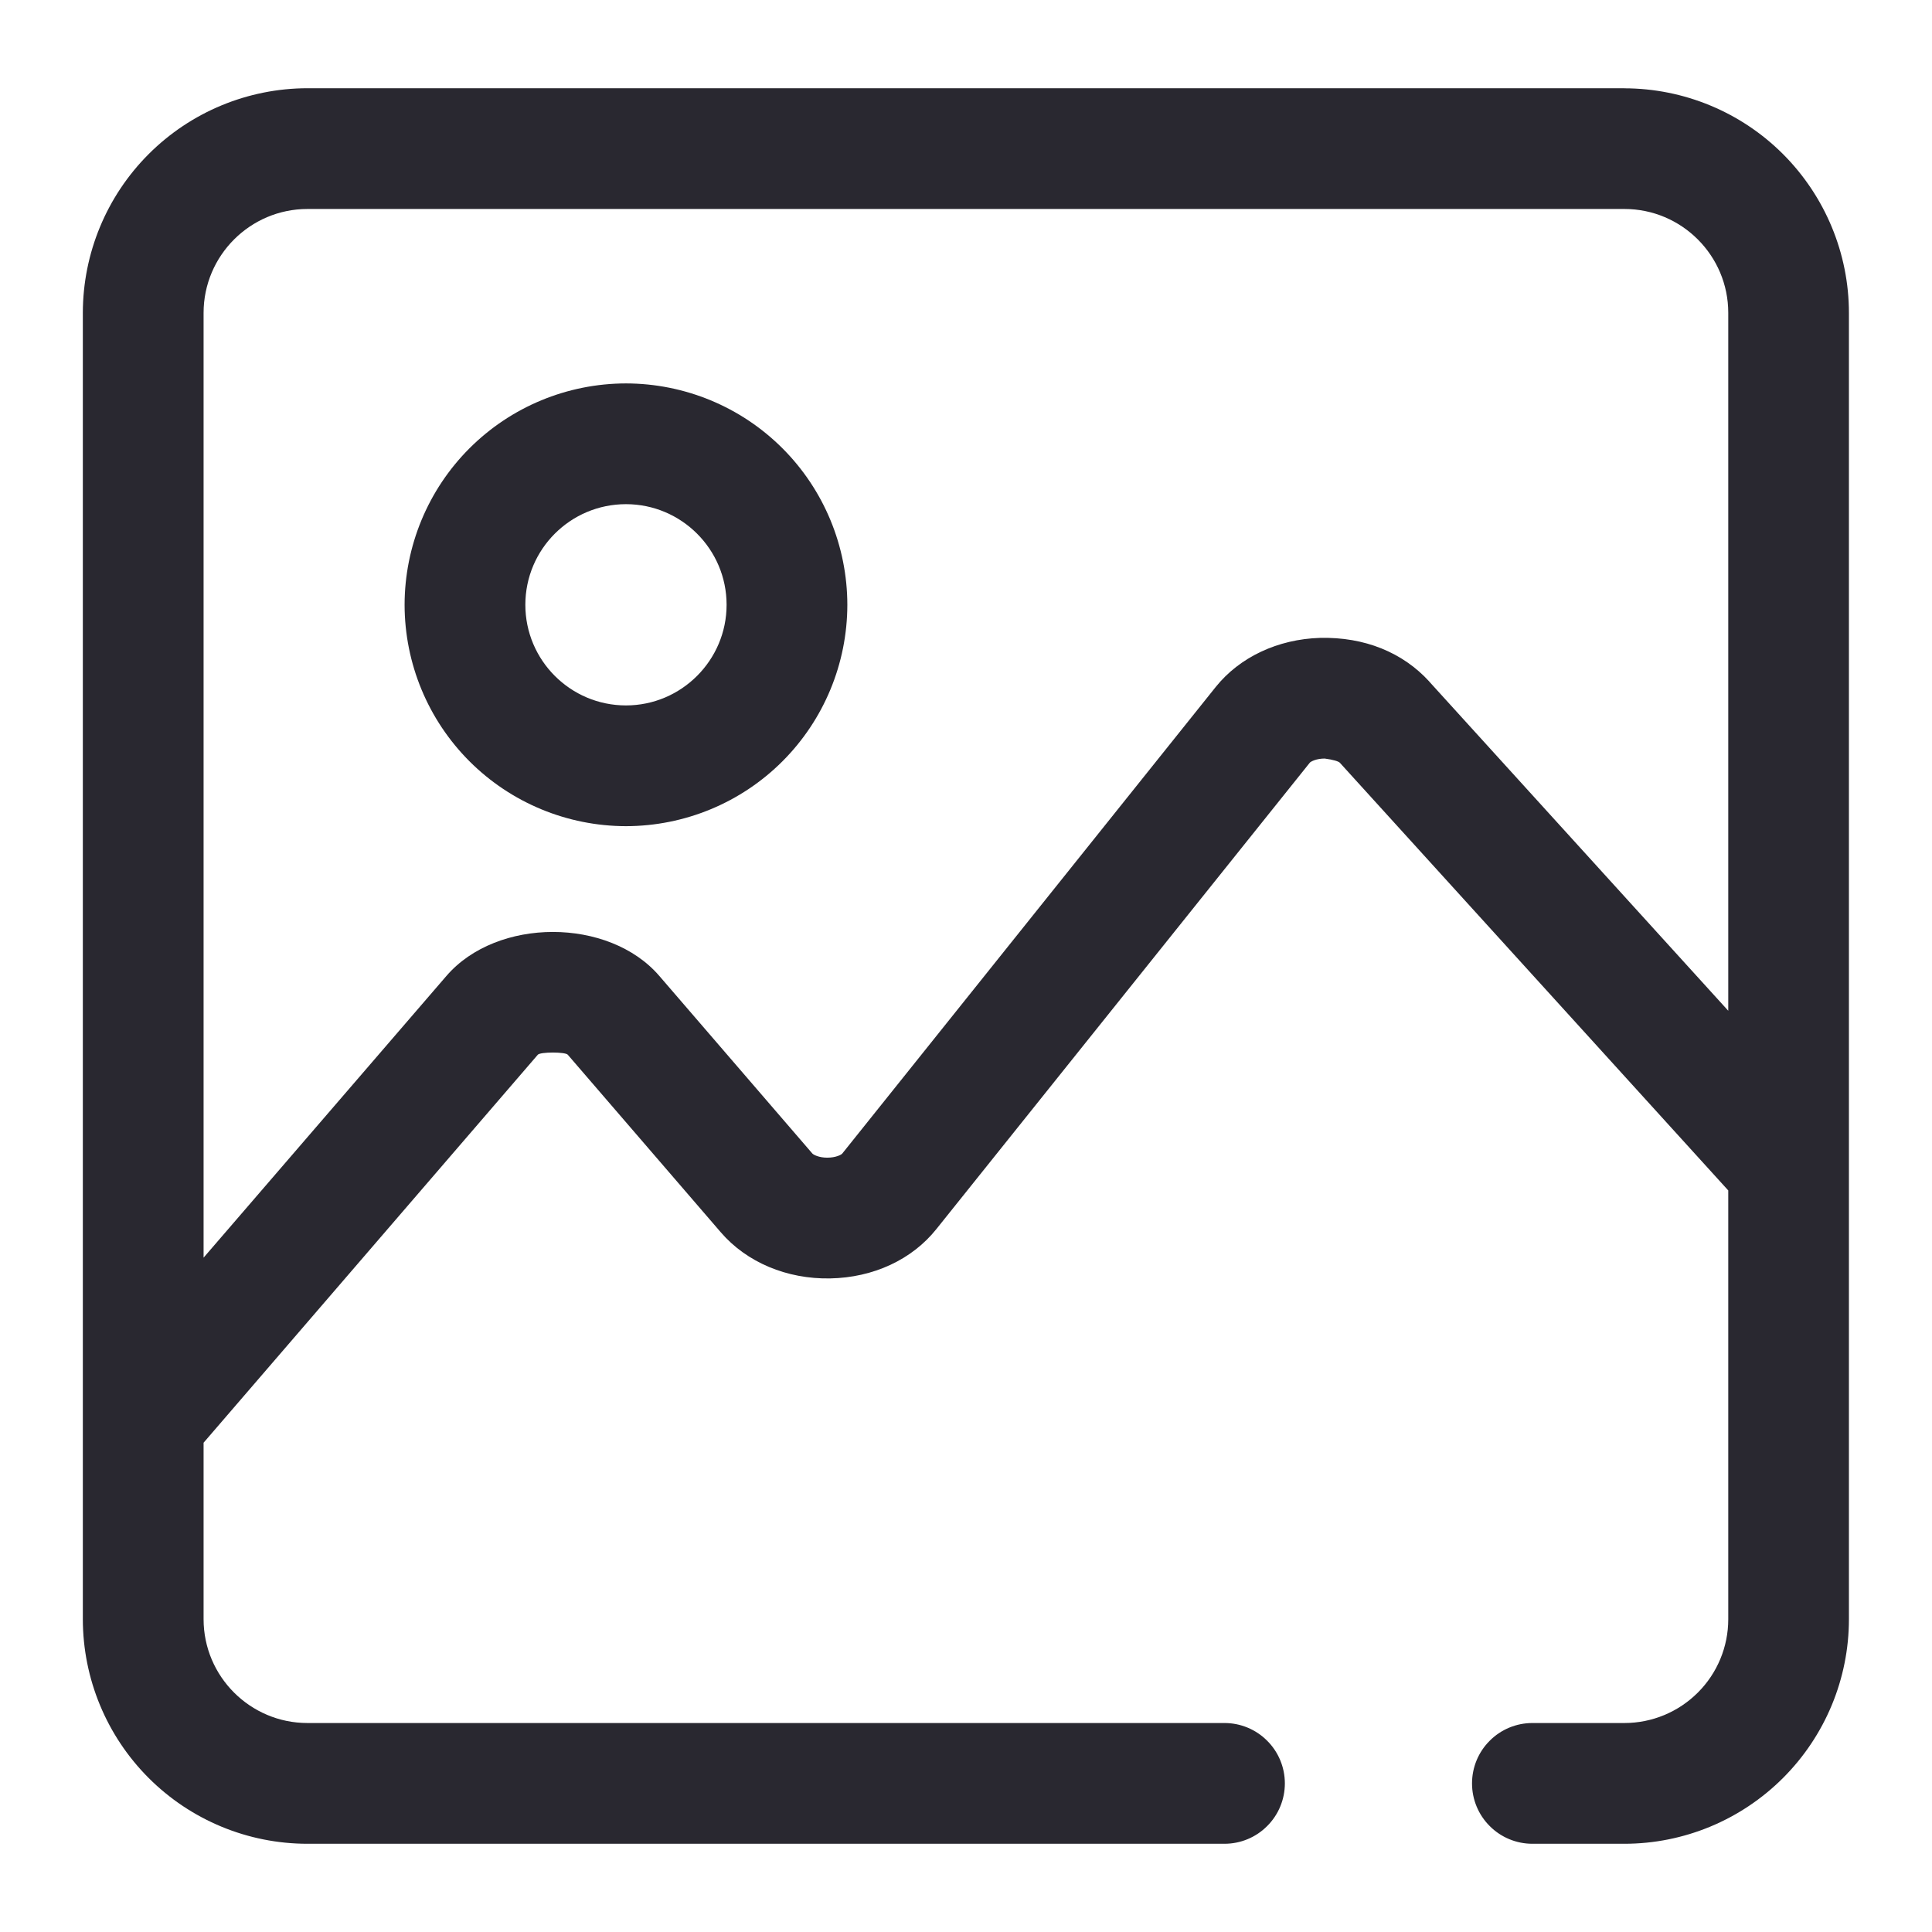 <svg width="24" height="24" viewBox="0 0 24 24" fill="none" xmlns="http://www.w3.org/2000/svg">
<path d="M7.776 8.763C7.086 8.763 6.526 8.202 6.526 7.513C6.526 6.823 7.086 6.263 7.776 6.263C8.464 6.263 9.026 6.823 9.026 7.513C9.026 8.202 8.464 8.763 7.776 8.763ZM7.776 4.763C7.047 4.764 6.348 5.053 5.832 5.569C5.316 6.085 5.027 6.784 5.026 7.513C5.027 8.242 5.316 8.941 5.832 9.457C6.348 9.973 7.047 10.262 7.776 10.263C8.505 10.262 9.204 9.973 9.72 9.457C10.236 8.941 10.525 8.242 10.526 7.513C10.525 6.784 10.236 6.085 9.72 5.569C9.204 5.053 8.505 4.764 7.776 4.763ZM17.755 8.466C17.425 8.105 16.951 7.911 16.398 7.924C15.873 7.94 15.4 8.163 15.102 8.534L10.462 14.331C10.45 14.345 10.383 14.381 10.277 14.381H10.275C10.177 14.381 10.107 14.347 10.091 14.329L8.19 12.123C7.563 11.395 6.174 11.395 5.546 12.123L2.529 15.623V3.887C2.529 3.175 3.109 2.596 3.819 2.596H20.179C20.891 2.596 21.469 3.175 21.469 3.886V12.556L17.754 8.466H17.755ZM20.179 1.096H3.819C3.079 1.097 2.37 1.391 1.847 1.914C1.324 2.437 1.03 3.146 1.029 3.886V20.115C1.03 20.855 1.324 21.564 1.847 22.087C2.37 22.61 3.079 22.904 3.819 22.904H15.211C15.41 22.904 15.601 22.825 15.741 22.684C15.882 22.544 15.961 22.353 15.961 22.154C15.961 21.955 15.882 21.764 15.741 21.624C15.601 21.483 15.41 21.404 15.211 21.404H3.819C3.109 21.404 2.529 20.826 2.529 20.114V17.922L6.681 13.102C6.713 13.066 7.024 13.066 7.053 13.102L8.954 15.308C9.276 15.682 9.776 15.891 10.312 15.881C10.848 15.871 11.329 15.648 11.632 15.268L16.272 9.473C16.285 9.46 16.35 9.423 16.456 9.423C16.563 9.437 16.628 9.458 16.644 9.475L21.469 14.788V20.115C21.469 20.457 21.333 20.785 21.091 21.026C20.849 21.268 20.521 21.404 20.179 21.404H19.036C18.837 21.404 18.646 21.483 18.506 21.624C18.365 21.764 18.286 21.955 18.286 22.154C18.286 22.353 18.365 22.544 18.506 22.684C18.646 22.825 18.837 22.904 19.036 22.904H20.178C20.918 22.904 21.627 22.609 22.15 22.086C22.673 21.563 22.968 20.854 22.968 20.114V3.888C22.968 3.148 22.673 2.439 22.15 1.915C21.627 1.392 20.918 1.098 20.178 1.097L20.179 1.096Z" fill="#292830"/>
</svg>
